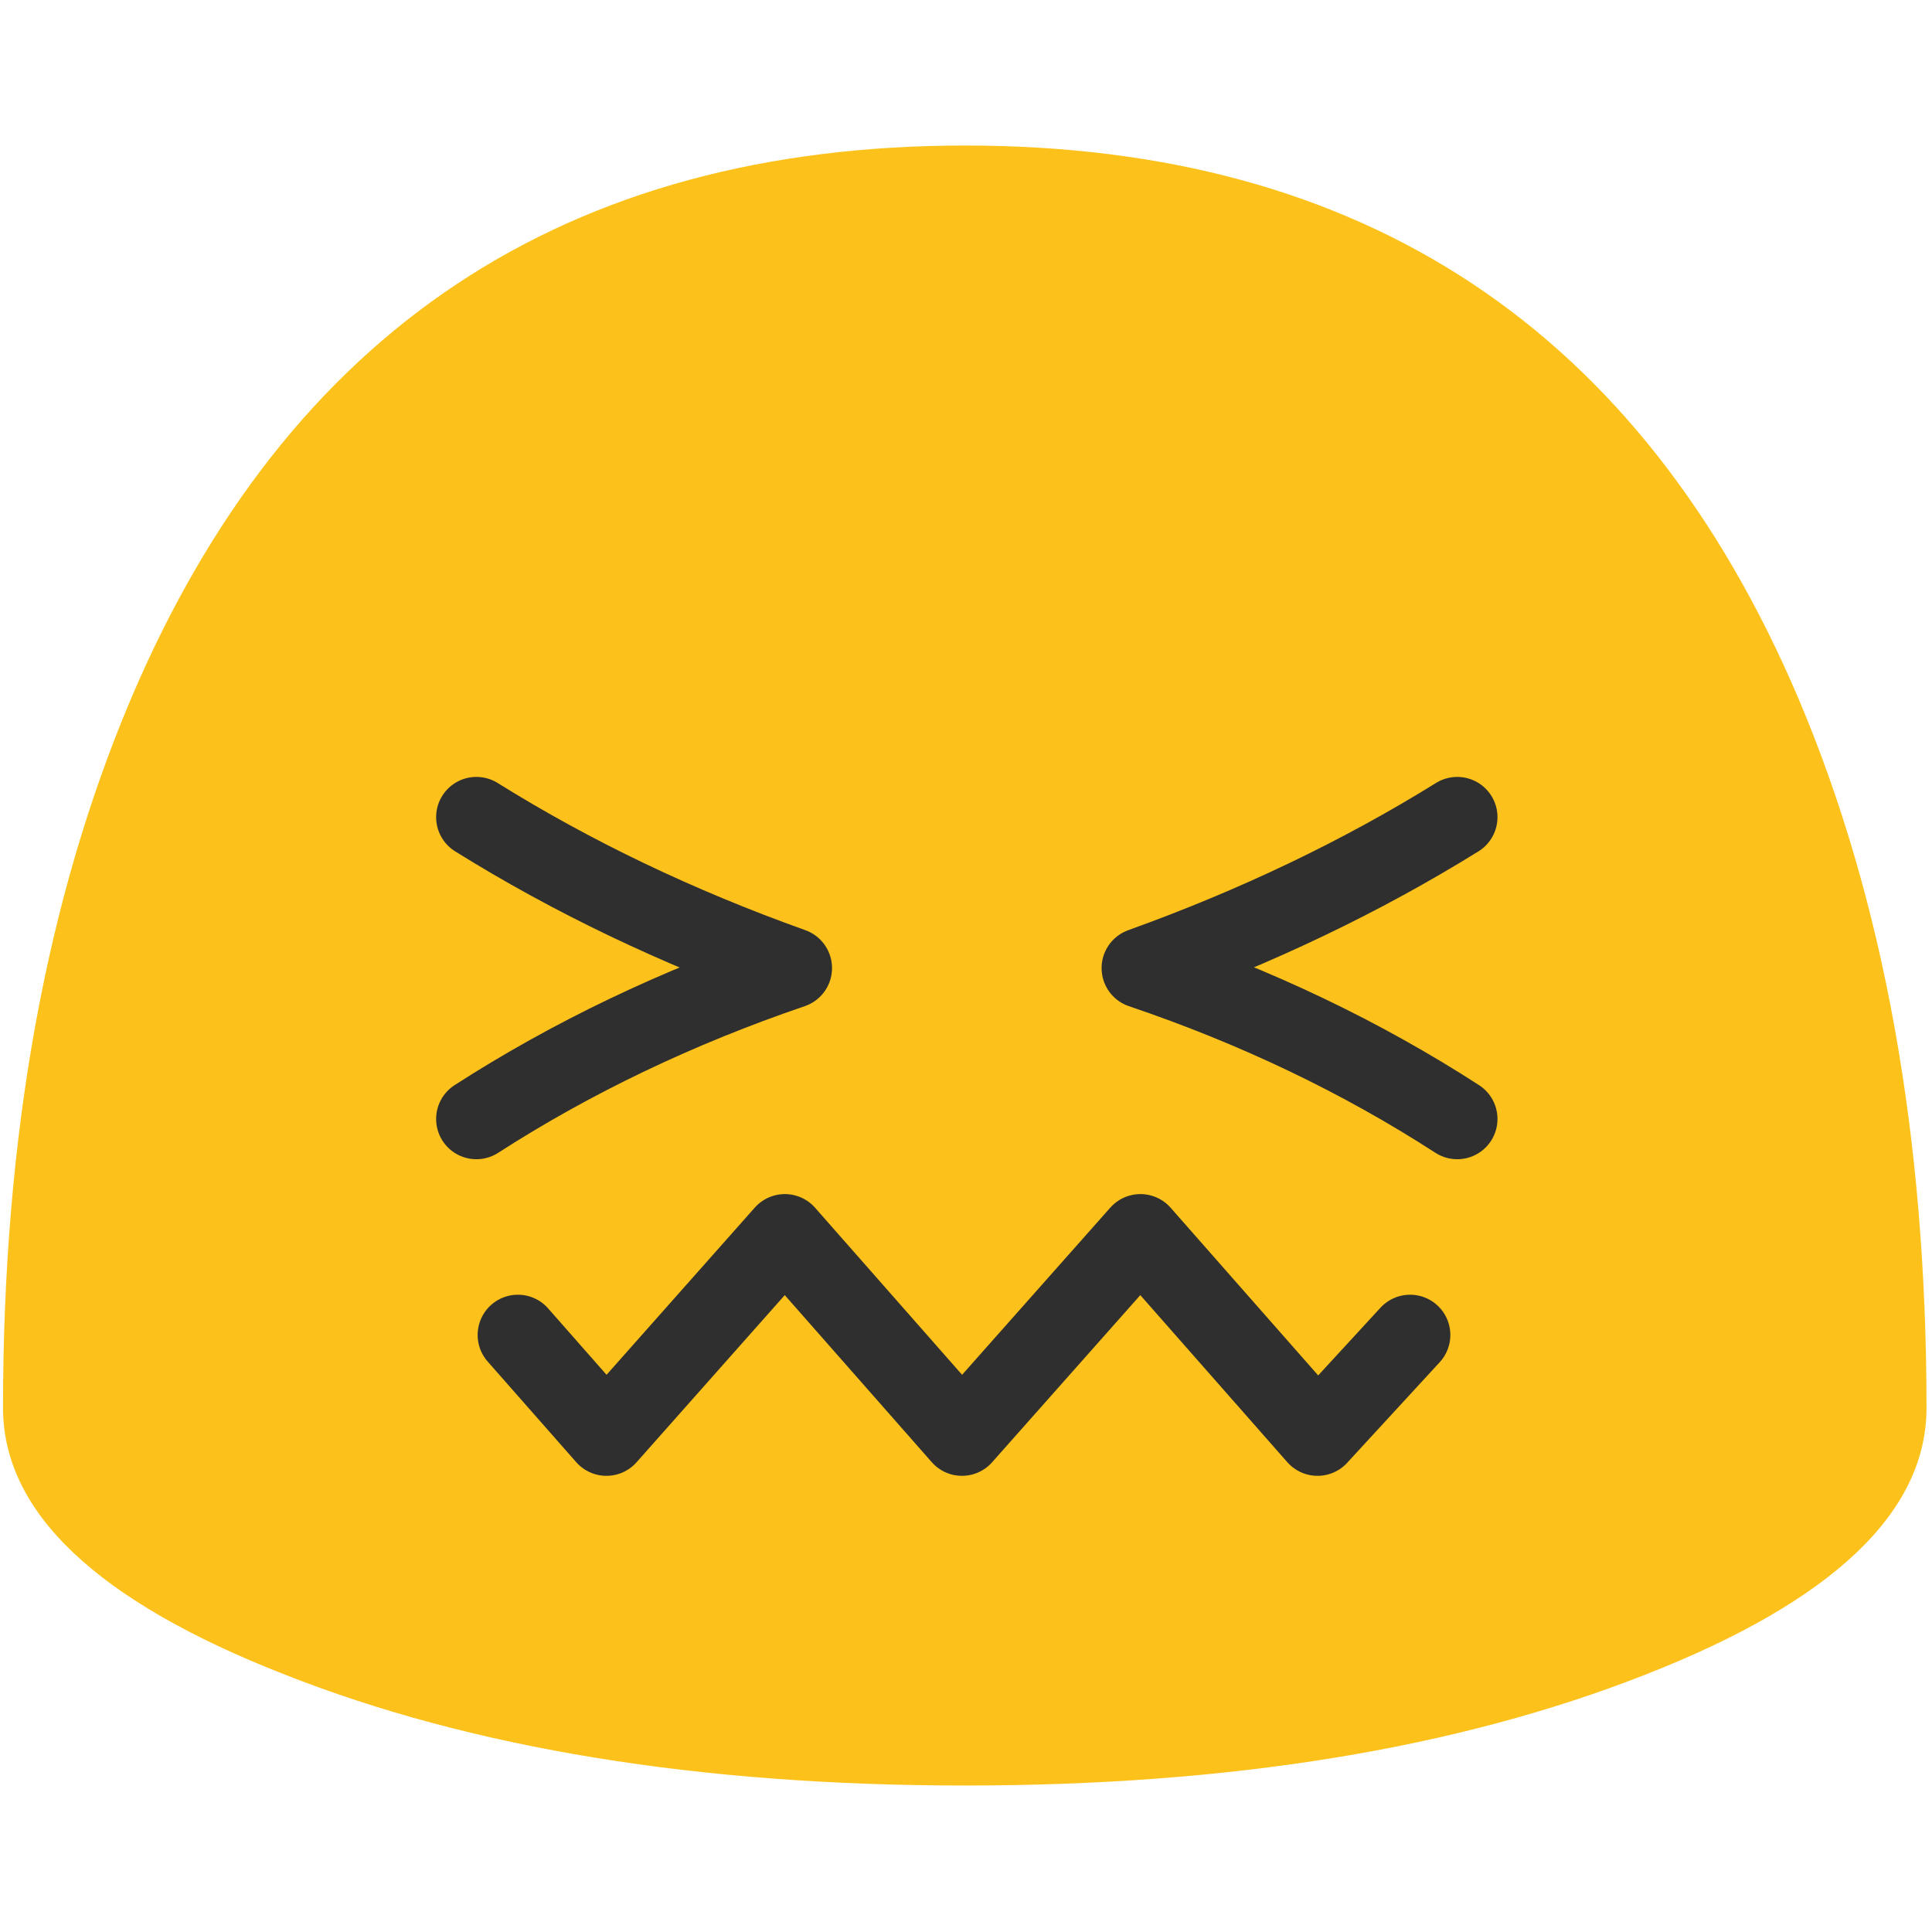 <svg xmlns="http://www.w3.org/2000/svg" xmlns:xlink="http://www.w3.org/1999/xlink" preserveAspectRatio="none" viewBox="0 0 72 72"><defs><path fill="#FCC21B" d="M127.75 93.35q0-27-8.5-47.05Q103.65 9.65 64 9.65q-39.7 0-55.3 36.65Q.2 66.35.2 93.35q0 10.4 18.7 17.7 18.65 7.35 45.1 7.35 26.4 0 45.1-7.35 18.65-7.3 18.65-17.7z" id="a"/><path id="b" stroke="#2F2F2F" stroke-width="3" stroke-linejoin="round" stroke-linecap="round" fill="none" d="M52.55 46.75L49.1 50.5 42.5 43l-6.65 7.5-6.6-7.5-6.65 7.5-3.3-3.75"/><path id="c" stroke="#2F2F2F" stroke-width="3" stroke-linejoin="round" stroke-linecap="round" fill="none" d="M54.304 41.663q-5.347-3.457-11.754-5.624 6.407-2.305 11.754-5.624"/><path id="d" stroke="#2F2F2F" stroke-width="3" stroke-linejoin="round" stroke-linecap="round" fill="none" d="M17.75 30.415q5.353 3.337 11.754 5.624-6.413 2.187-11.754 5.624"/></defs><use xlink:href="#a" transform="scale(.562)"/><use xlink:href="#b" transform="translate(0 3)"/><use xlink:href="#c" transform="matrix(1 0 0 1 .003 .038)"/><use xlink:href="#d" transform="matrix(1 0 0 1 .003 .038)"/></svg>